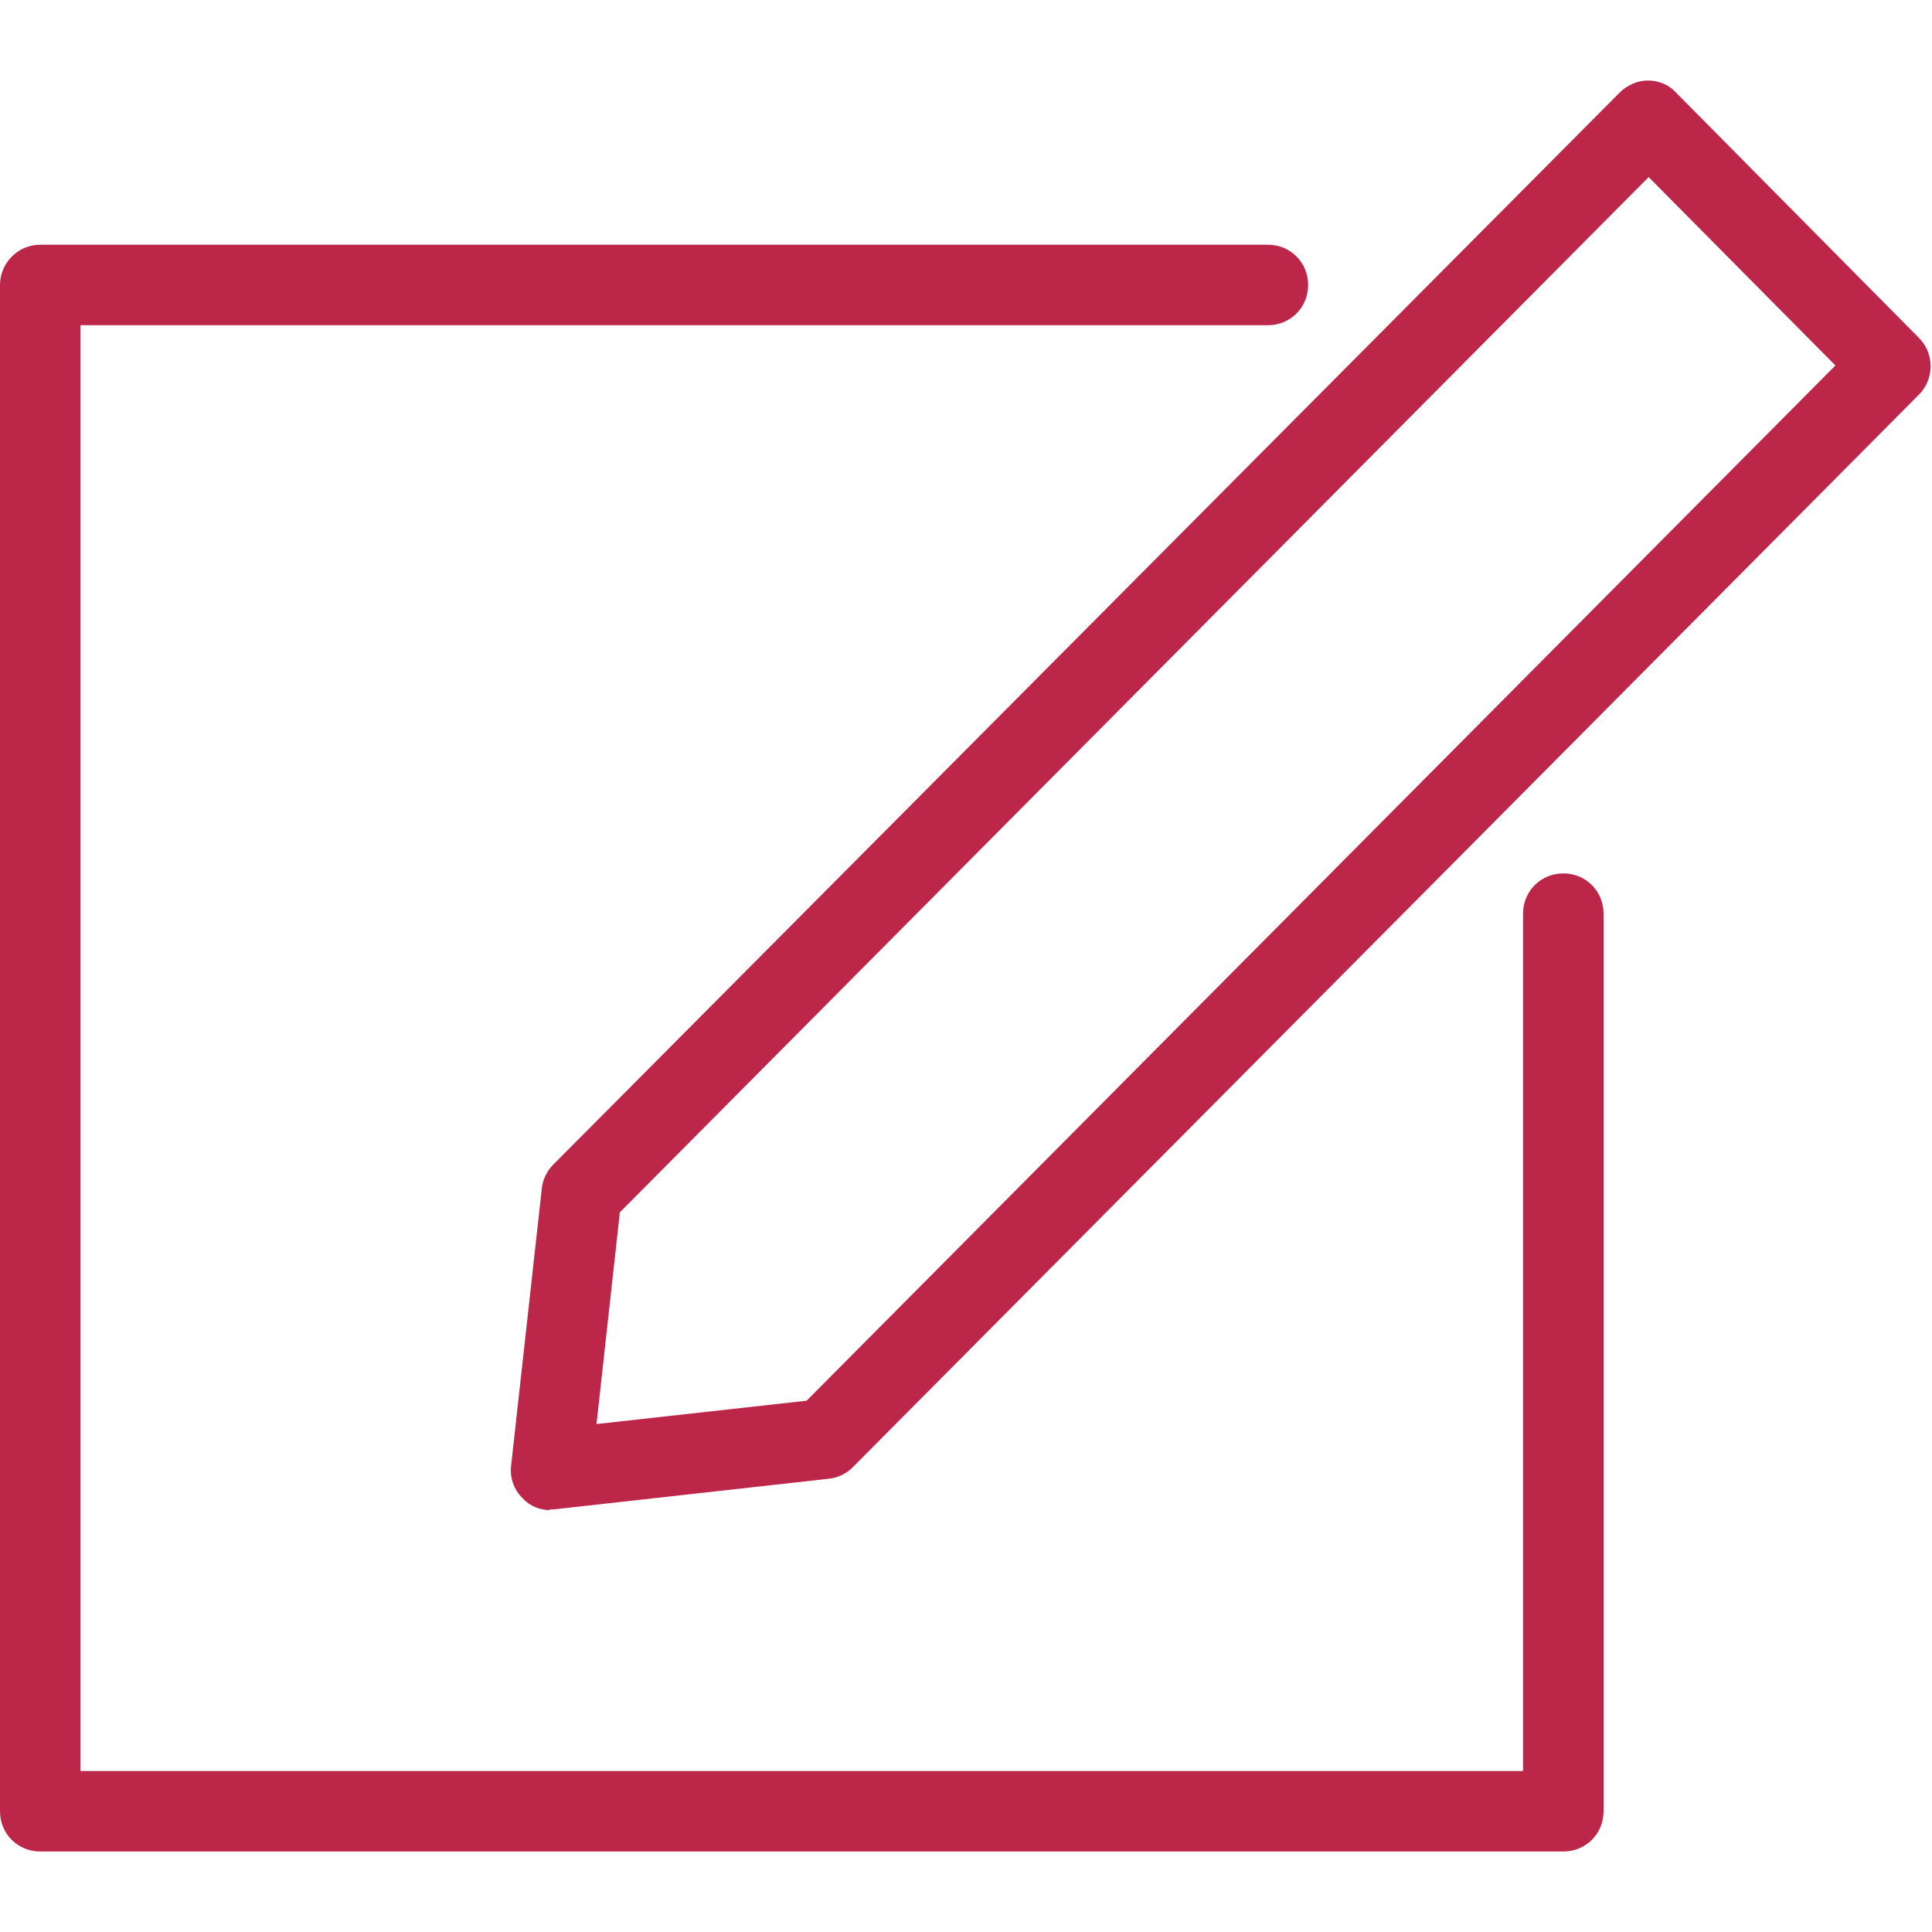 <?xml version="1.0" encoding="UTF-8"?>
<svg id="export" xmlns="http://www.w3.org/2000/svg" width="24" height="24" viewBox="0 0 24 24">
  <defs>
    <style>
      .cls-1 {
        fill: #bb2649;
      }
    </style>
  </defs>
  <g id="icon_edit">
    <path class="cls-1" d="m19.42,23H.5C.22,23,0,22.78,0,22.5V3.54C0,3.27.22,3.04.5,3.04h15.25c.28,0,.5.22.5.5s-.22.5-.5.5H1v17.96h17.92v-10.65c0-.28.22-.5.5-.5s.5.22.5.5v11.15c0,.28-.22.5-.5.5Z"/>
    <path class="cls-1" d="m6.84,18.76c-.13,0-.26-.05-.35-.15-.11-.11-.16-.26-.14-.41l.38-3.43c.01-.11.06-.22.14-.3L20.12,1.15c.09-.09.22-.15.35-.15h0c.13,0,.26.05.35.15l3.02,3.05c.19.19.19.51,0,.7l-13.25,13.33c-.08.08-.19.13-.3.14l-3.41.38s-.04,0-.06,0Zm.86-3.7l-.29,2.63,2.61-.29,12.78-12.86-2.32-2.34L7.7,15.06Z"/>
  </g>
</svg>